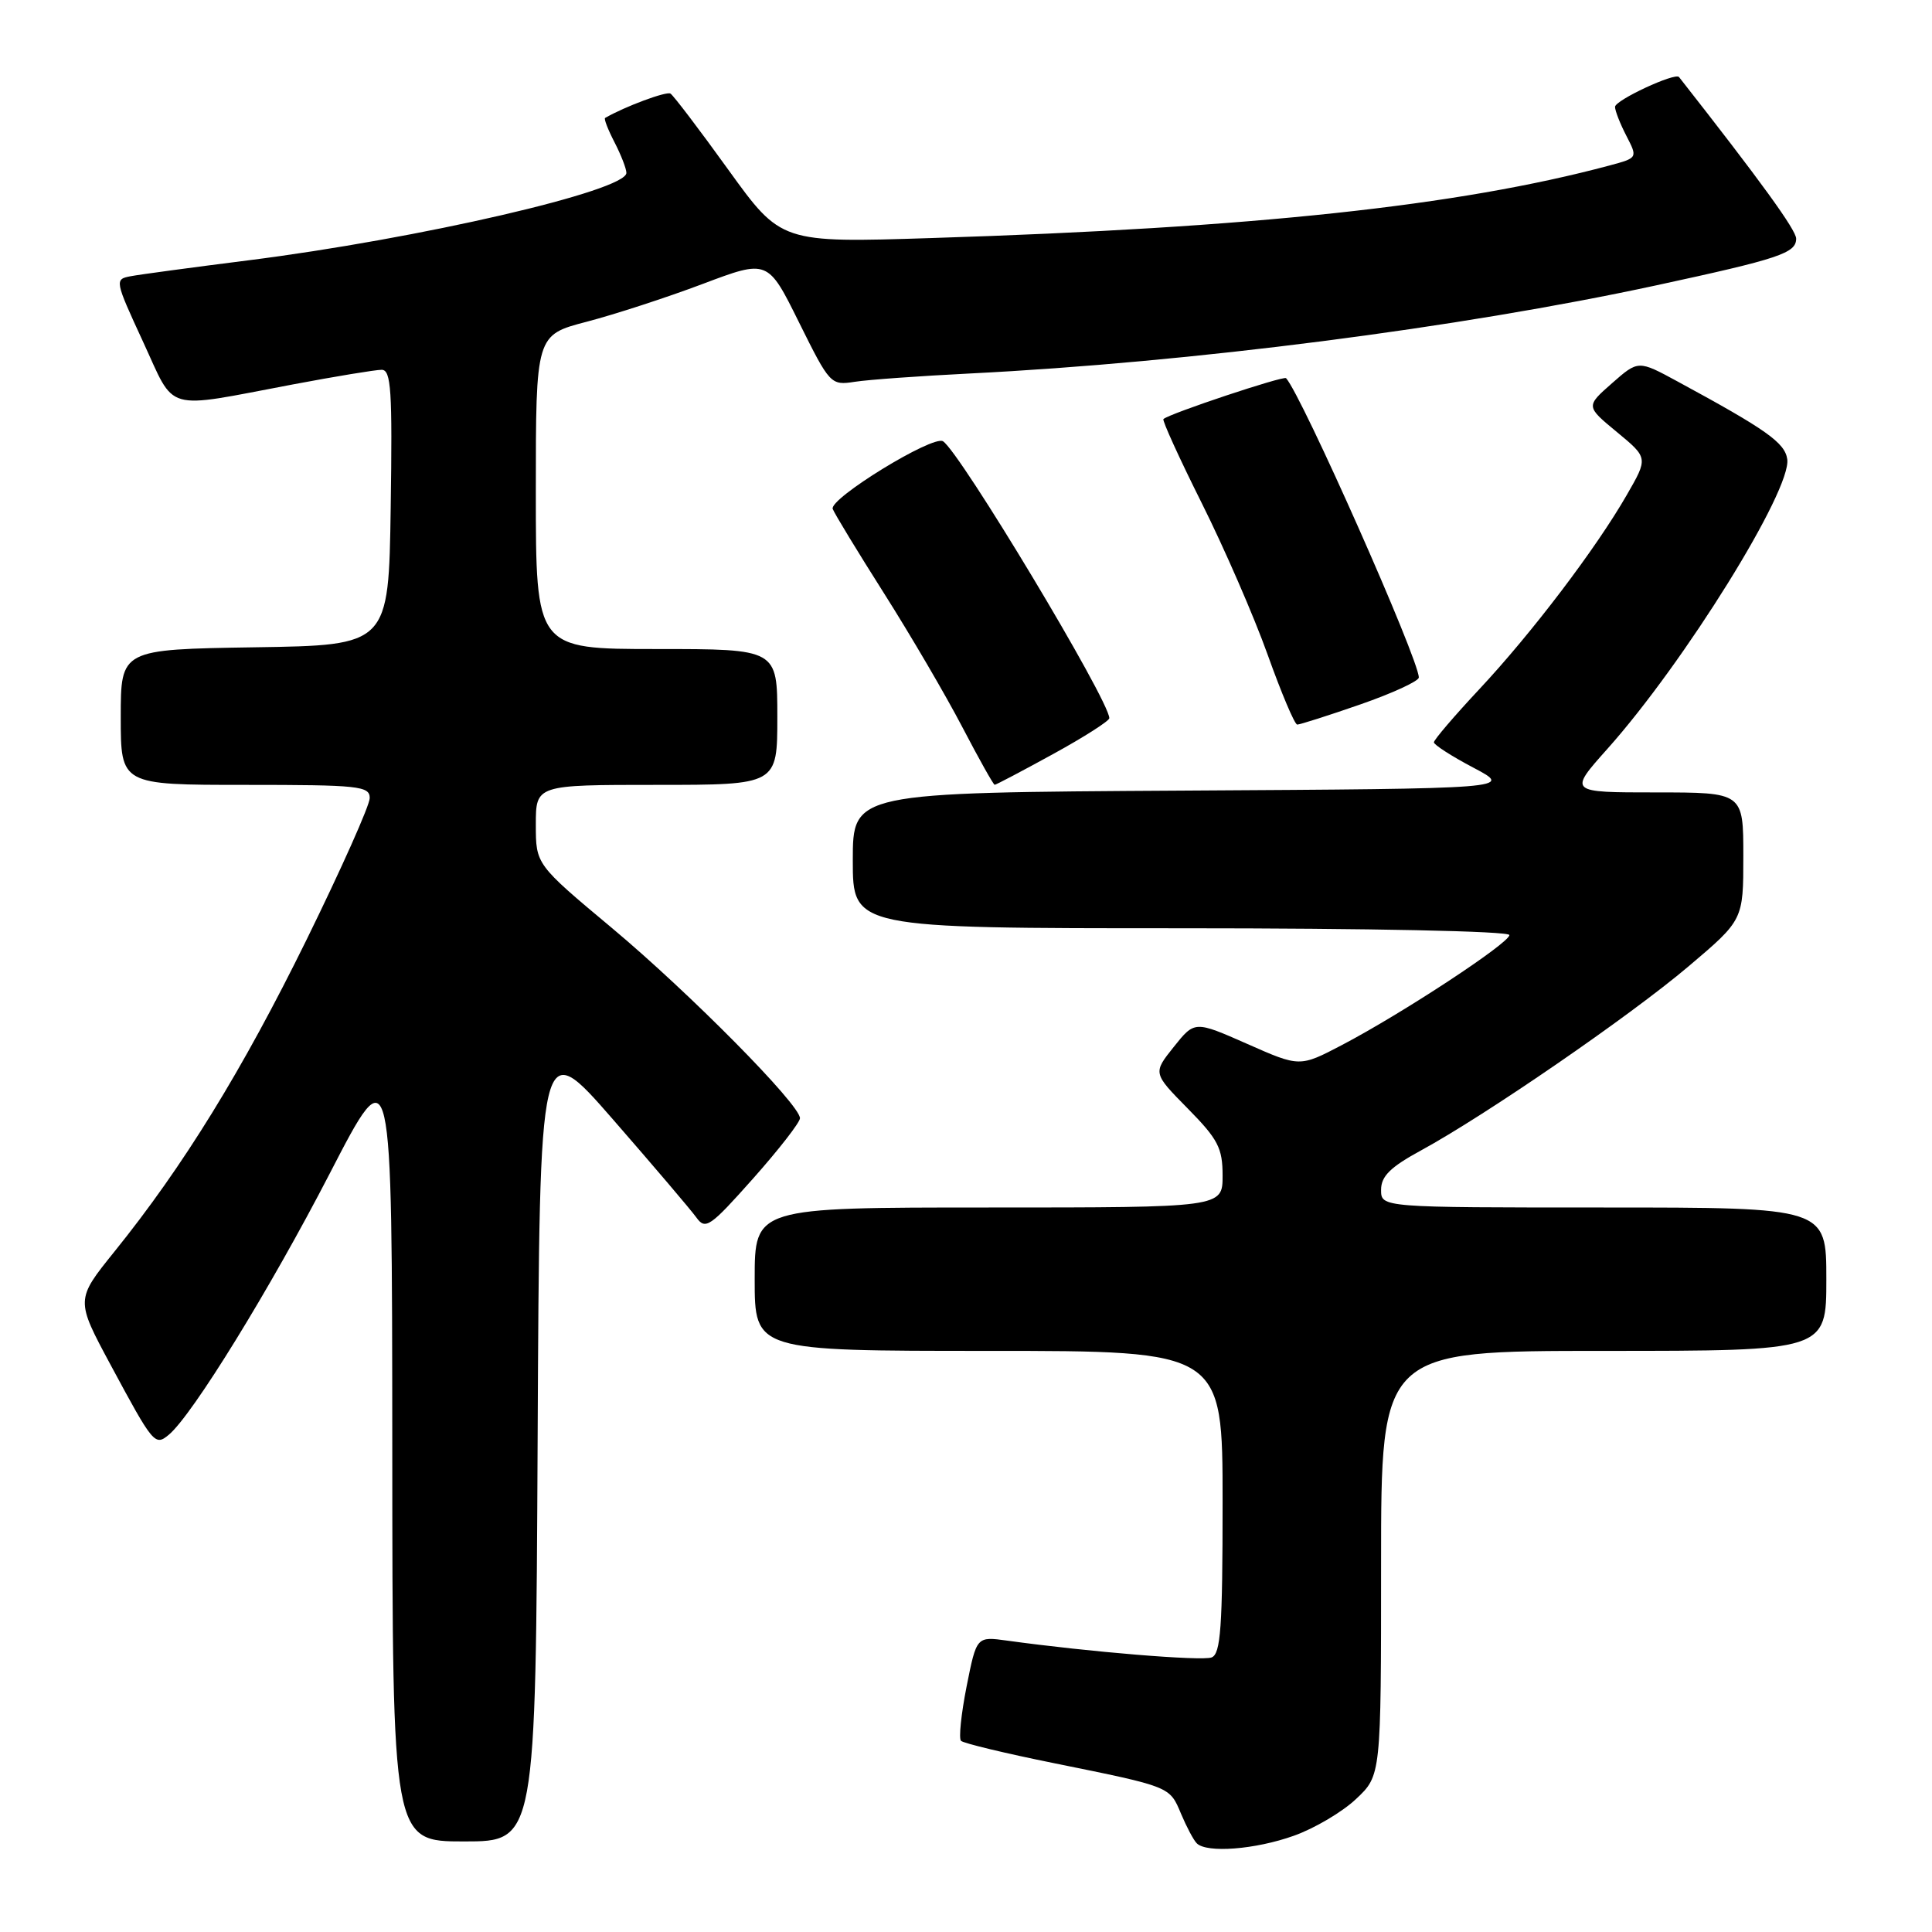 <?xml version="1.0" encoding="UTF-8" standalone="no"?>
<!DOCTYPE svg PUBLIC "-//W3C//DTD SVG 1.1//EN" "http://www.w3.org/Graphics/SVG/1.1/DTD/svg11.dtd" >
<svg xmlns="http://www.w3.org/2000/svg" xmlns:xlink="http://www.w3.org/1999/xlink" version="1.1" viewBox="0 0 256 256">
 <g >
 <path fill="currentColor"
d=" M 171.43 243.25 C 174.15 242.29 177.86 240.10 179.68 238.38 C 183.00 235.26 183.00 235.26 183.00 207.13 C 183.00 179.00 183.00 179.00 212.50 179.00 C 242.00 179.00 242.00 179.00 242.00 169.50 C 242.00 160.00 242.00 160.00 212.50 160.00 C 183.00 160.00 183.00 160.00 183.00 157.66 C 183.00 155.86 184.23 154.65 188.25 152.46 C 196.82 147.80 215.97 134.63 223.75 128.04 C 231.00 121.90 231.00 121.90 231.00 113.45 C 231.00 105.00 231.00 105.00 219.42 105.00 C 207.84 105.00 207.84 105.00 212.97 99.25 C 223.19 87.81 237.42 64.90 236.82 60.84 C 236.50 58.66 234.08 56.94 222.29 50.55 C 217.08 47.72 217.08 47.72 213.60 50.78 C 210.12 53.84 210.12 53.84 214.25 57.25 C 218.39 60.67 218.39 60.67 215.56 65.58 C 211.49 72.67 202.97 83.89 196.02 91.32 C 192.71 94.86 190.00 98.03 190.00 98.36 C 190.00 98.69 192.36 100.21 195.25 101.73 C 200.50 104.50 200.50 104.50 156.75 104.76 C 113.00 105.02 113.00 105.02 113.00 114.01 C 113.00 123.00 113.00 123.00 156.50 123.00 C 181.52 123.00 200.00 123.38 200.00 123.90 C 200.00 124.96 185.80 134.29 177.82 138.47 C 172.22 141.40 172.22 141.40 165.26 138.32 C 158.30 135.25 158.30 135.25 155.53 138.72 C 152.76 142.19 152.76 142.19 157.38 146.88 C 161.40 150.96 162.00 152.12 162.00 155.78 C 162.00 160.00 162.00 160.00 131.00 160.00 C 100.00 160.00 100.00 160.00 100.00 169.50 C 100.00 179.00 100.00 179.00 131.00 179.00 C 162.00 179.00 162.00 179.00 162.00 199.03 C 162.00 215.68 161.75 219.16 160.54 219.62 C 159.23 220.12 144.29 218.89 133.45 217.39 C 129.40 216.83 129.40 216.83 128.08 223.46 C 127.36 227.11 127.02 230.36 127.34 230.67 C 127.66 230.99 133.22 232.33 139.71 233.64 C 155.19 236.78 154.97 236.70 156.50 240.35 C 157.23 242.08 158.16 243.84 158.58 244.25 C 159.90 245.57 166.34 245.07 171.43 243.25 Z  M 71.24 190.59 C 71.50 137.18 71.50 137.18 81.23 148.34 C 86.58 154.48 91.55 160.32 92.27 161.32 C 93.48 163.00 94.07 162.59 99.79 156.16 C 103.21 152.31 106.00 148.72 106.00 148.17 C 106.00 146.36 91.38 131.58 81.09 122.97 C 71.00 114.54 71.00 114.54 71.00 109.27 C 71.00 104.00 71.00 104.00 87.00 104.00 C 103.00 104.00 103.00 104.00 103.00 95.00 C 103.00 86.00 103.00 86.00 87.00 86.00 C 71.00 86.00 71.00 86.00 71.00 65.19 C 71.00 44.39 71.00 44.39 77.75 42.63 C 81.46 41.66 88.38 39.41 93.12 37.62 C 101.74 34.37 101.74 34.37 105.88 42.73 C 109.96 50.95 110.08 51.08 113.26 50.59 C 115.04 50.31 121.90 49.82 128.50 49.49 C 157.80 48.02 193.30 43.46 219.46 37.81 C 235.79 34.28 238.00 33.54 238.00 31.62 C 238.00 30.48 233.28 23.97 222.48 10.21 C 221.97 9.57 214.00 13.28 214.00 14.16 C 214.00 14.68 214.68 16.41 215.51 18.01 C 217.01 20.92 217.01 20.92 213.26 21.93 C 193.23 27.29 166.15 30.19 123.50 31.54 C 103.50 32.18 103.50 32.18 96.52 22.51 C 92.69 17.19 89.23 12.64 88.84 12.40 C 88.30 12.07 82.78 14.12 80.18 15.63 C 80.00 15.73 80.56 17.18 81.43 18.86 C 82.29 20.53 83.00 22.35 83.00 22.91 C 83.00 25.28 55.51 31.64 32.87 34.50 C 25.51 35.43 18.52 36.37 17.32 36.60 C 15.17 37.00 15.20 37.15 18.94 45.25 C 23.33 54.73 21.48 54.21 38.80 50.94 C 44.47 49.87 49.76 49.00 50.57 49.00 C 51.83 49.00 52.00 51.73 51.77 67.25 C 51.50 85.50 51.50 85.50 33.75 85.77 C 16.00 86.05 16.00 86.05 16.00 95.02 C 16.00 104.00 16.00 104.00 32.50 104.00 C 47.55 104.00 49.00 104.15 48.99 105.75 C 48.99 106.71 45.22 115.15 40.63 124.50 C 32.10 141.85 24.30 154.52 15.15 165.86 C 10.02 172.23 10.02 172.23 14.66 180.86 C 20.31 191.37 20.53 191.64 22.37 190.11 C 25.48 187.53 35.80 170.77 43.69 155.50 C 51.95 139.50 51.95 139.50 51.98 191.75 C 52.00 244.00 52.00 244.00 61.49 244.00 C 70.98 244.00 70.98 244.00 71.24 190.59 Z  M 139.55 99.91 C 143.65 97.66 147.00 95.52 146.99 95.16 C 146.97 92.78 127.18 59.85 124.95 58.47 C 123.59 57.63 109.82 66.09 110.34 67.44 C 110.58 68.07 113.64 73.10 117.14 78.62 C 120.64 84.14 125.30 92.10 127.50 96.32 C 129.70 100.53 131.63 103.98 131.80 103.99 C 131.96 104.00 135.45 102.16 139.55 99.91 Z  M 180.25 93.34 C 184.51 91.86 188.00 90.25 188.00 89.77 C 188.00 87.34 172.49 52.39 170.41 50.11 C 170.09 49.76 154.94 54.80 154.16 55.53 C 153.98 55.70 156.26 60.71 159.24 66.67 C 162.22 72.63 166.15 81.66 167.97 86.75 C 169.79 91.84 171.55 96.01 171.89 96.01 C 172.22 96.02 175.99 94.82 180.25 93.34 Z "/>
</g>
</svg>